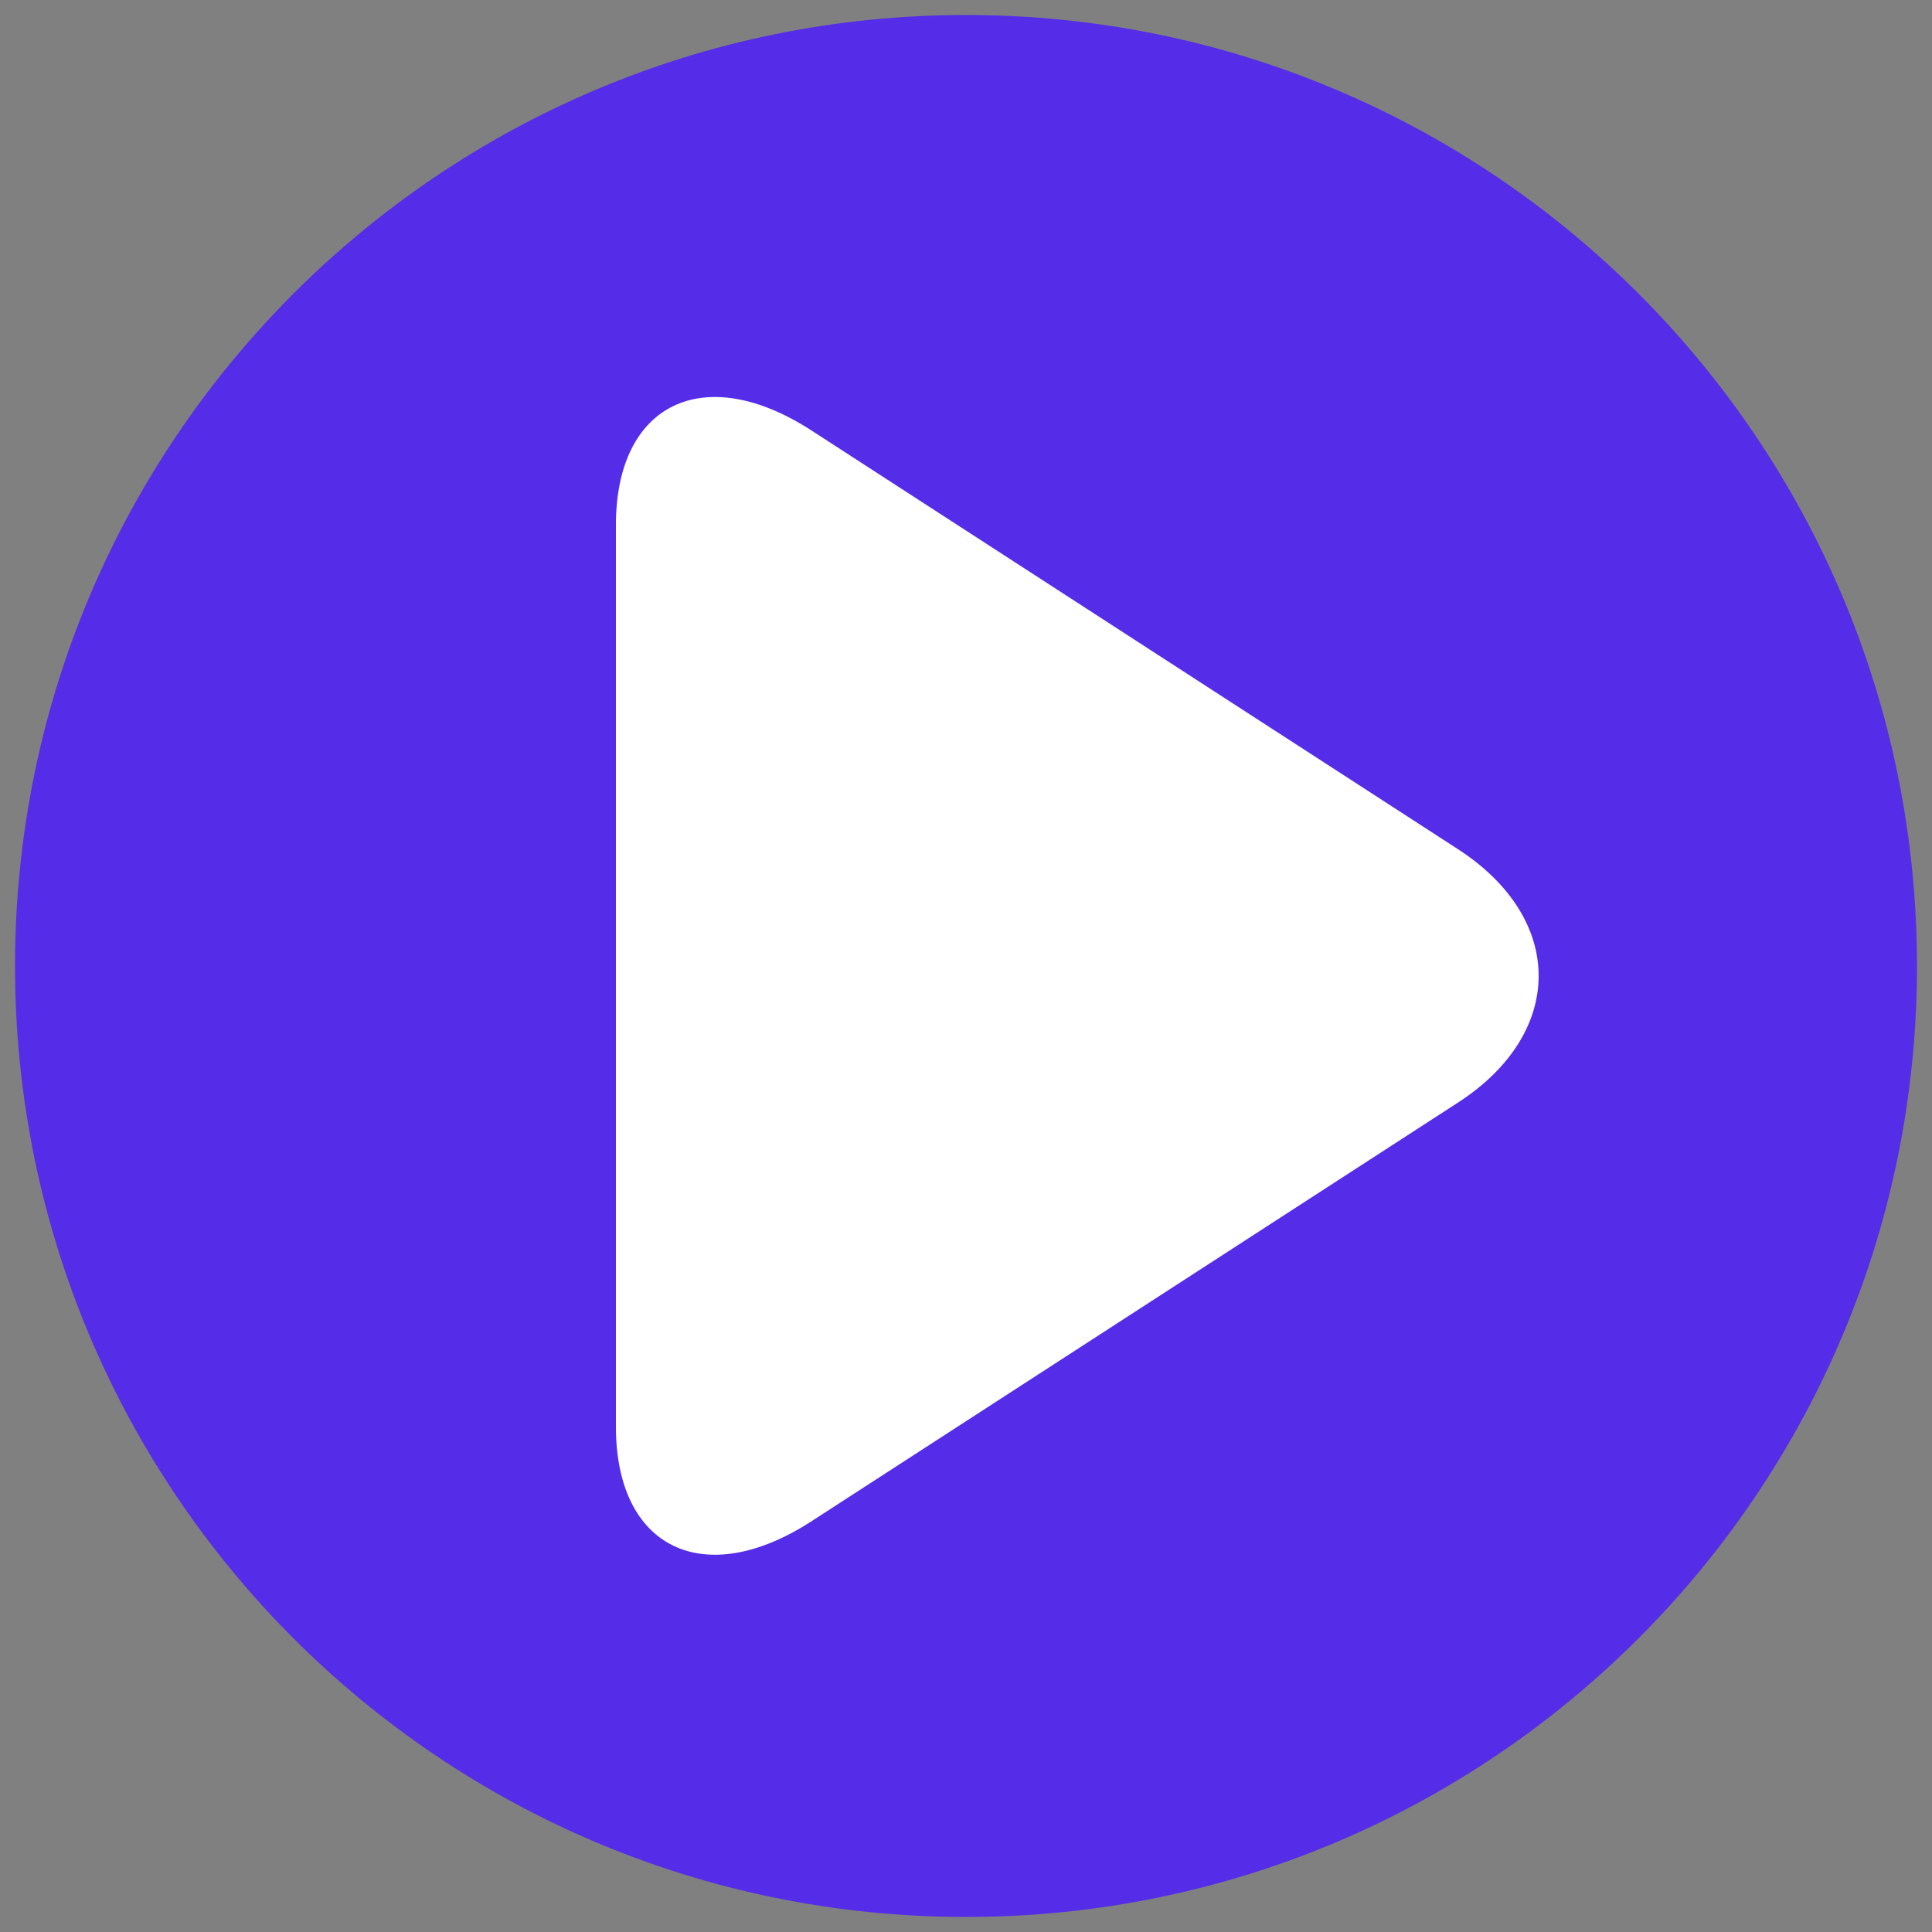 <svg width="112" height="112" viewBox="0 0 112 112" fill="none" xmlns="http://www.w3.org/2000/svg">
<rect x="0" y="0" width="112" height="112" fill="#808080" stroke="none"/>
<path d="M56 111.128C86.447 111.128 111.129 86.446 111.129 55.999C111.129 25.552 86.447 0.87 56 0.87C25.553 0.87 0.871 25.552 0.871 55.999C0.871 86.446 25.553 111.128 56 111.128Z" fill="#552CE8"/>
<path d="M47.046 24.958C40.81 20.918 35.705 23.384 35.705 30.438V82.707C35.705 89.761 40.81 92.227 47.046 88.187L84.519 63.919C90.756 59.879 90.756 53.267 84.519 49.227L47.046 24.958Z" fill="white"/>
</svg>